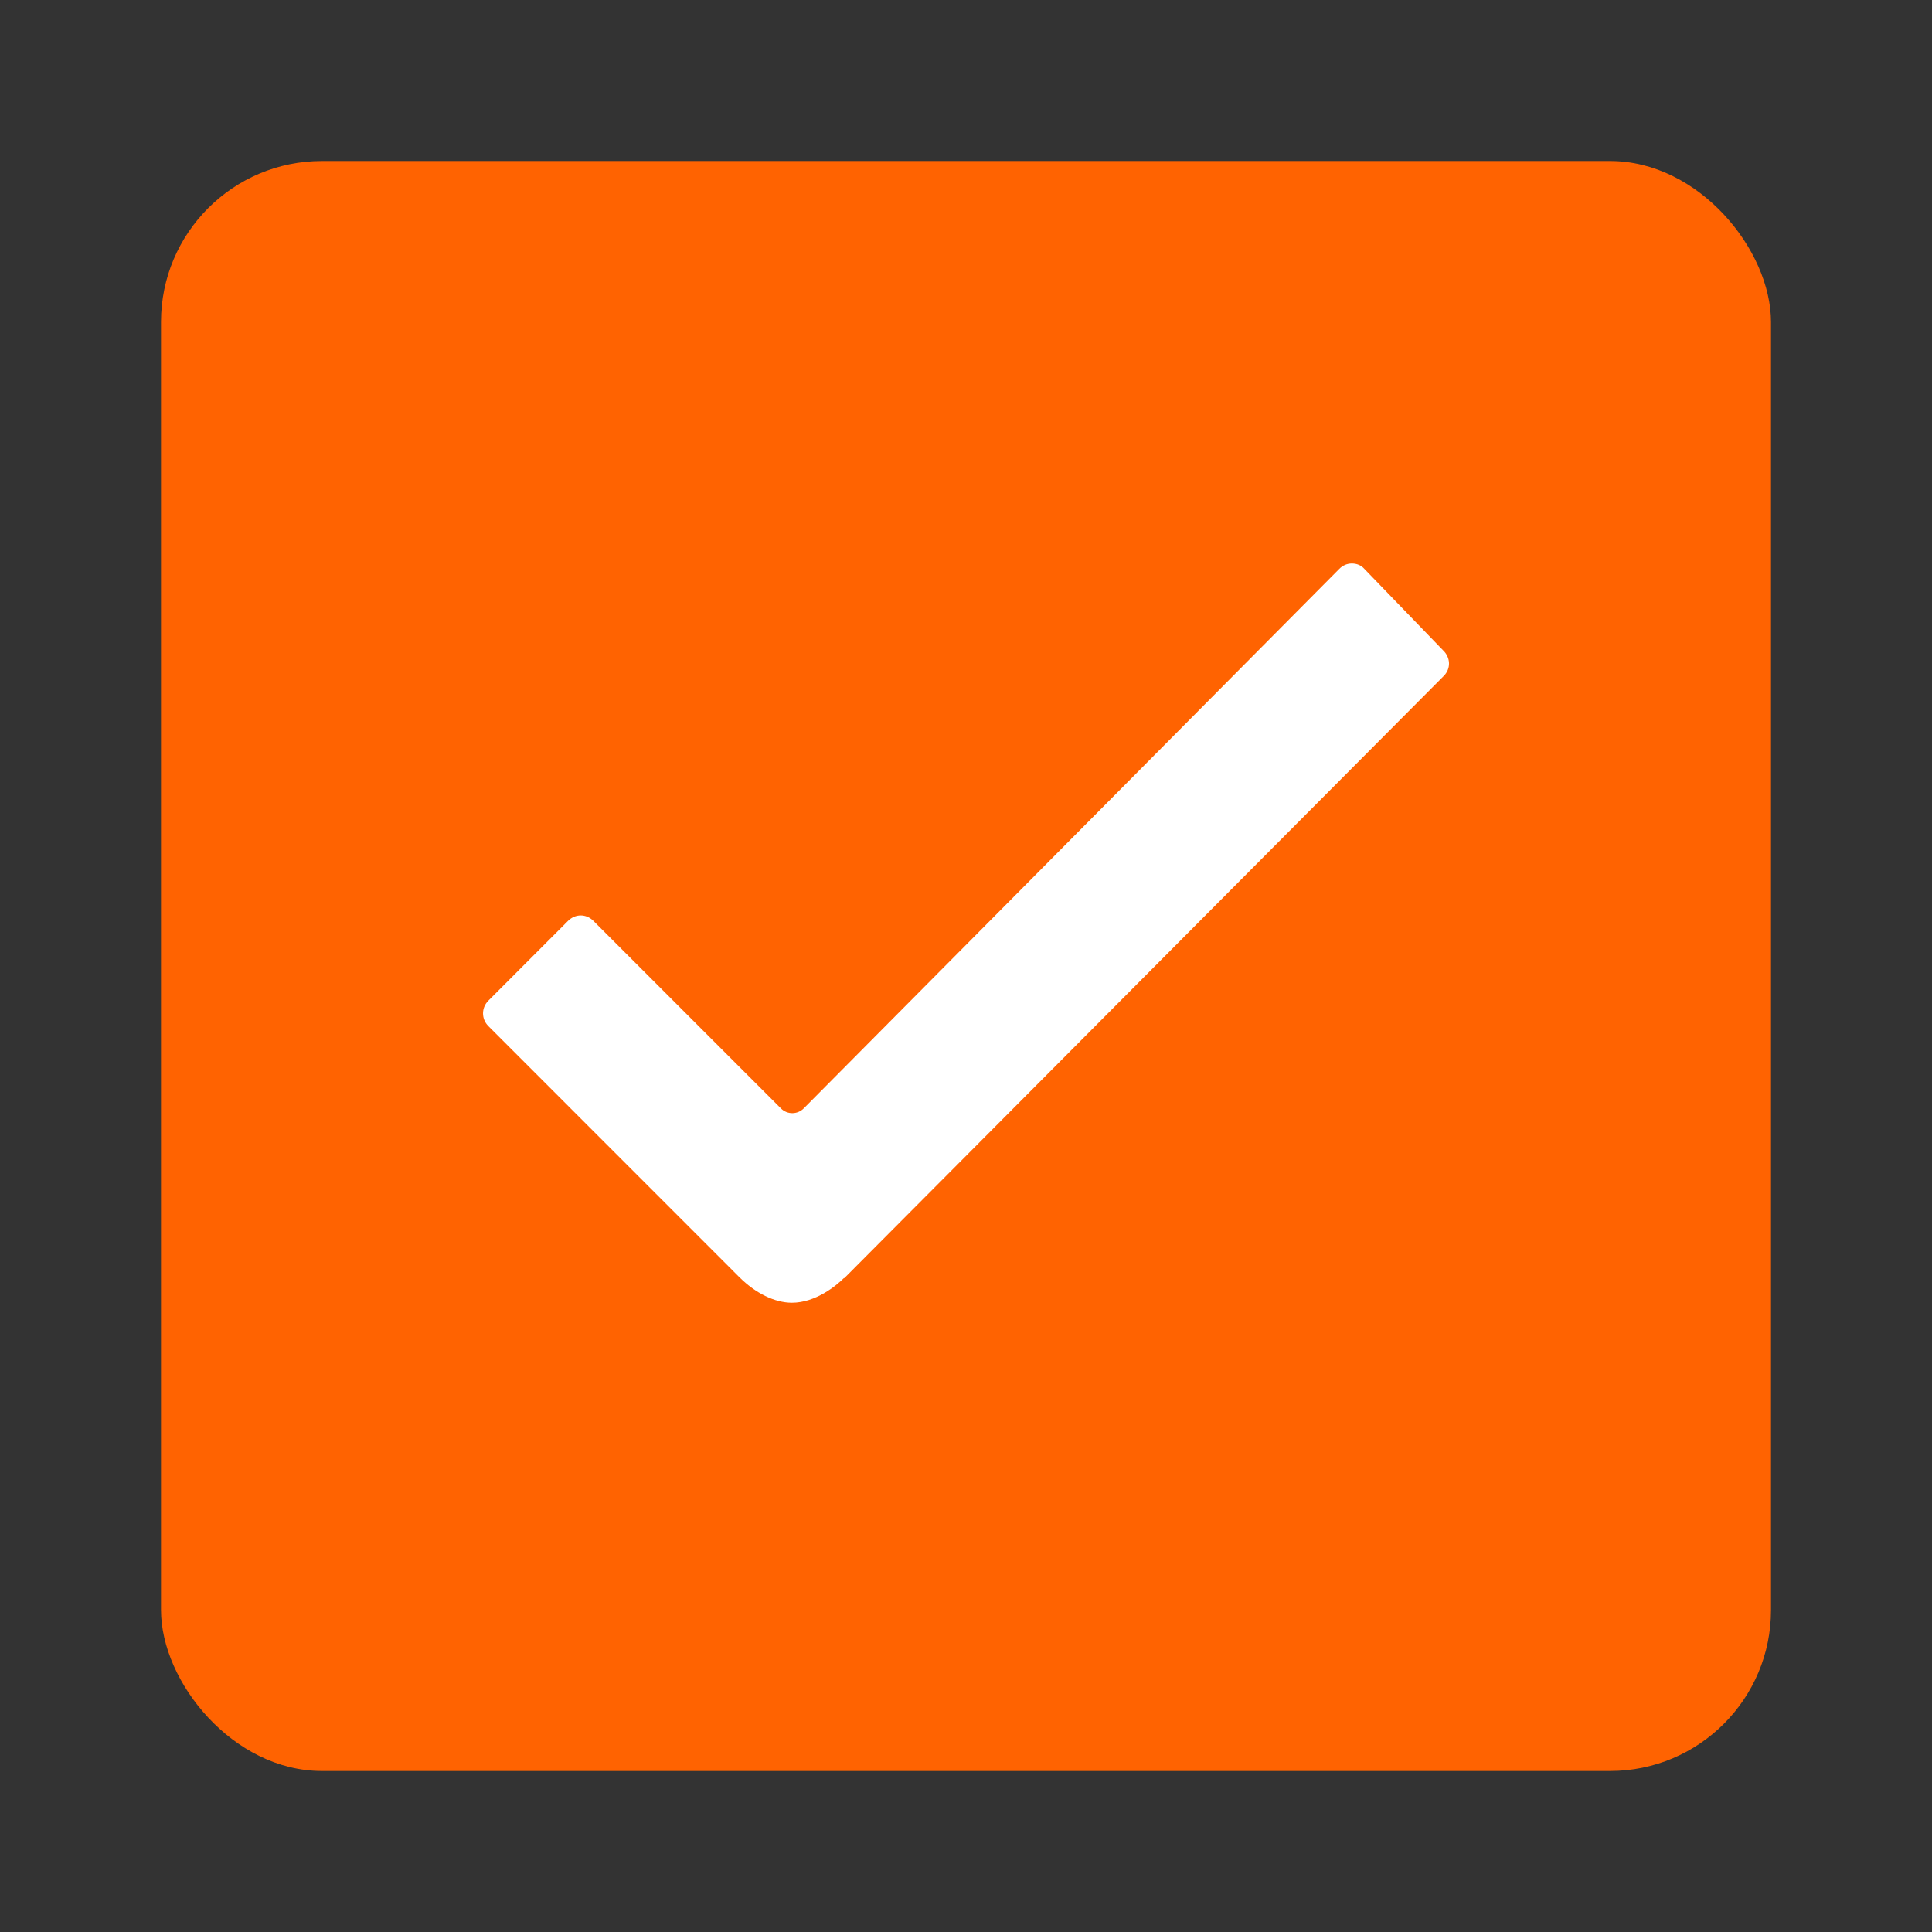 <svg width="24" height="24" viewBox="0 0 24 24" fill="none" xmlns="http://www.w3.org/2000/svg">
<rect x="0" y="0" width="24" height="24" fill="#333333" stroke="none"/>
<rect x="2" y="2" width="20" height="20" rx="2" fill="#FF6301"/>
<path d="M17.934 8.398L10.489 15.877H10.483C10.388 15.972 10.132 16.183 9.837 16.183C9.625 16.183 9.386 16.066 9.185 15.866L6.067 12.747C5.978 12.658 5.978 12.519 6.067 12.43L7.058 11.438C7.103 11.394 7.158 11.372 7.214 11.372C7.27 11.372 7.325 11.394 7.37 11.438L9.701 13.769C9.779 13.848 9.906 13.847 9.984 13.769L16.637 7.067C16.681 7.022 16.737 7 16.793 7C16.854 7 16.91 7.022 16.949 7.067L17.923 8.075C18.024 8.169 18.024 8.309 17.934 8.398Z" fill="white"/>
</svg>
